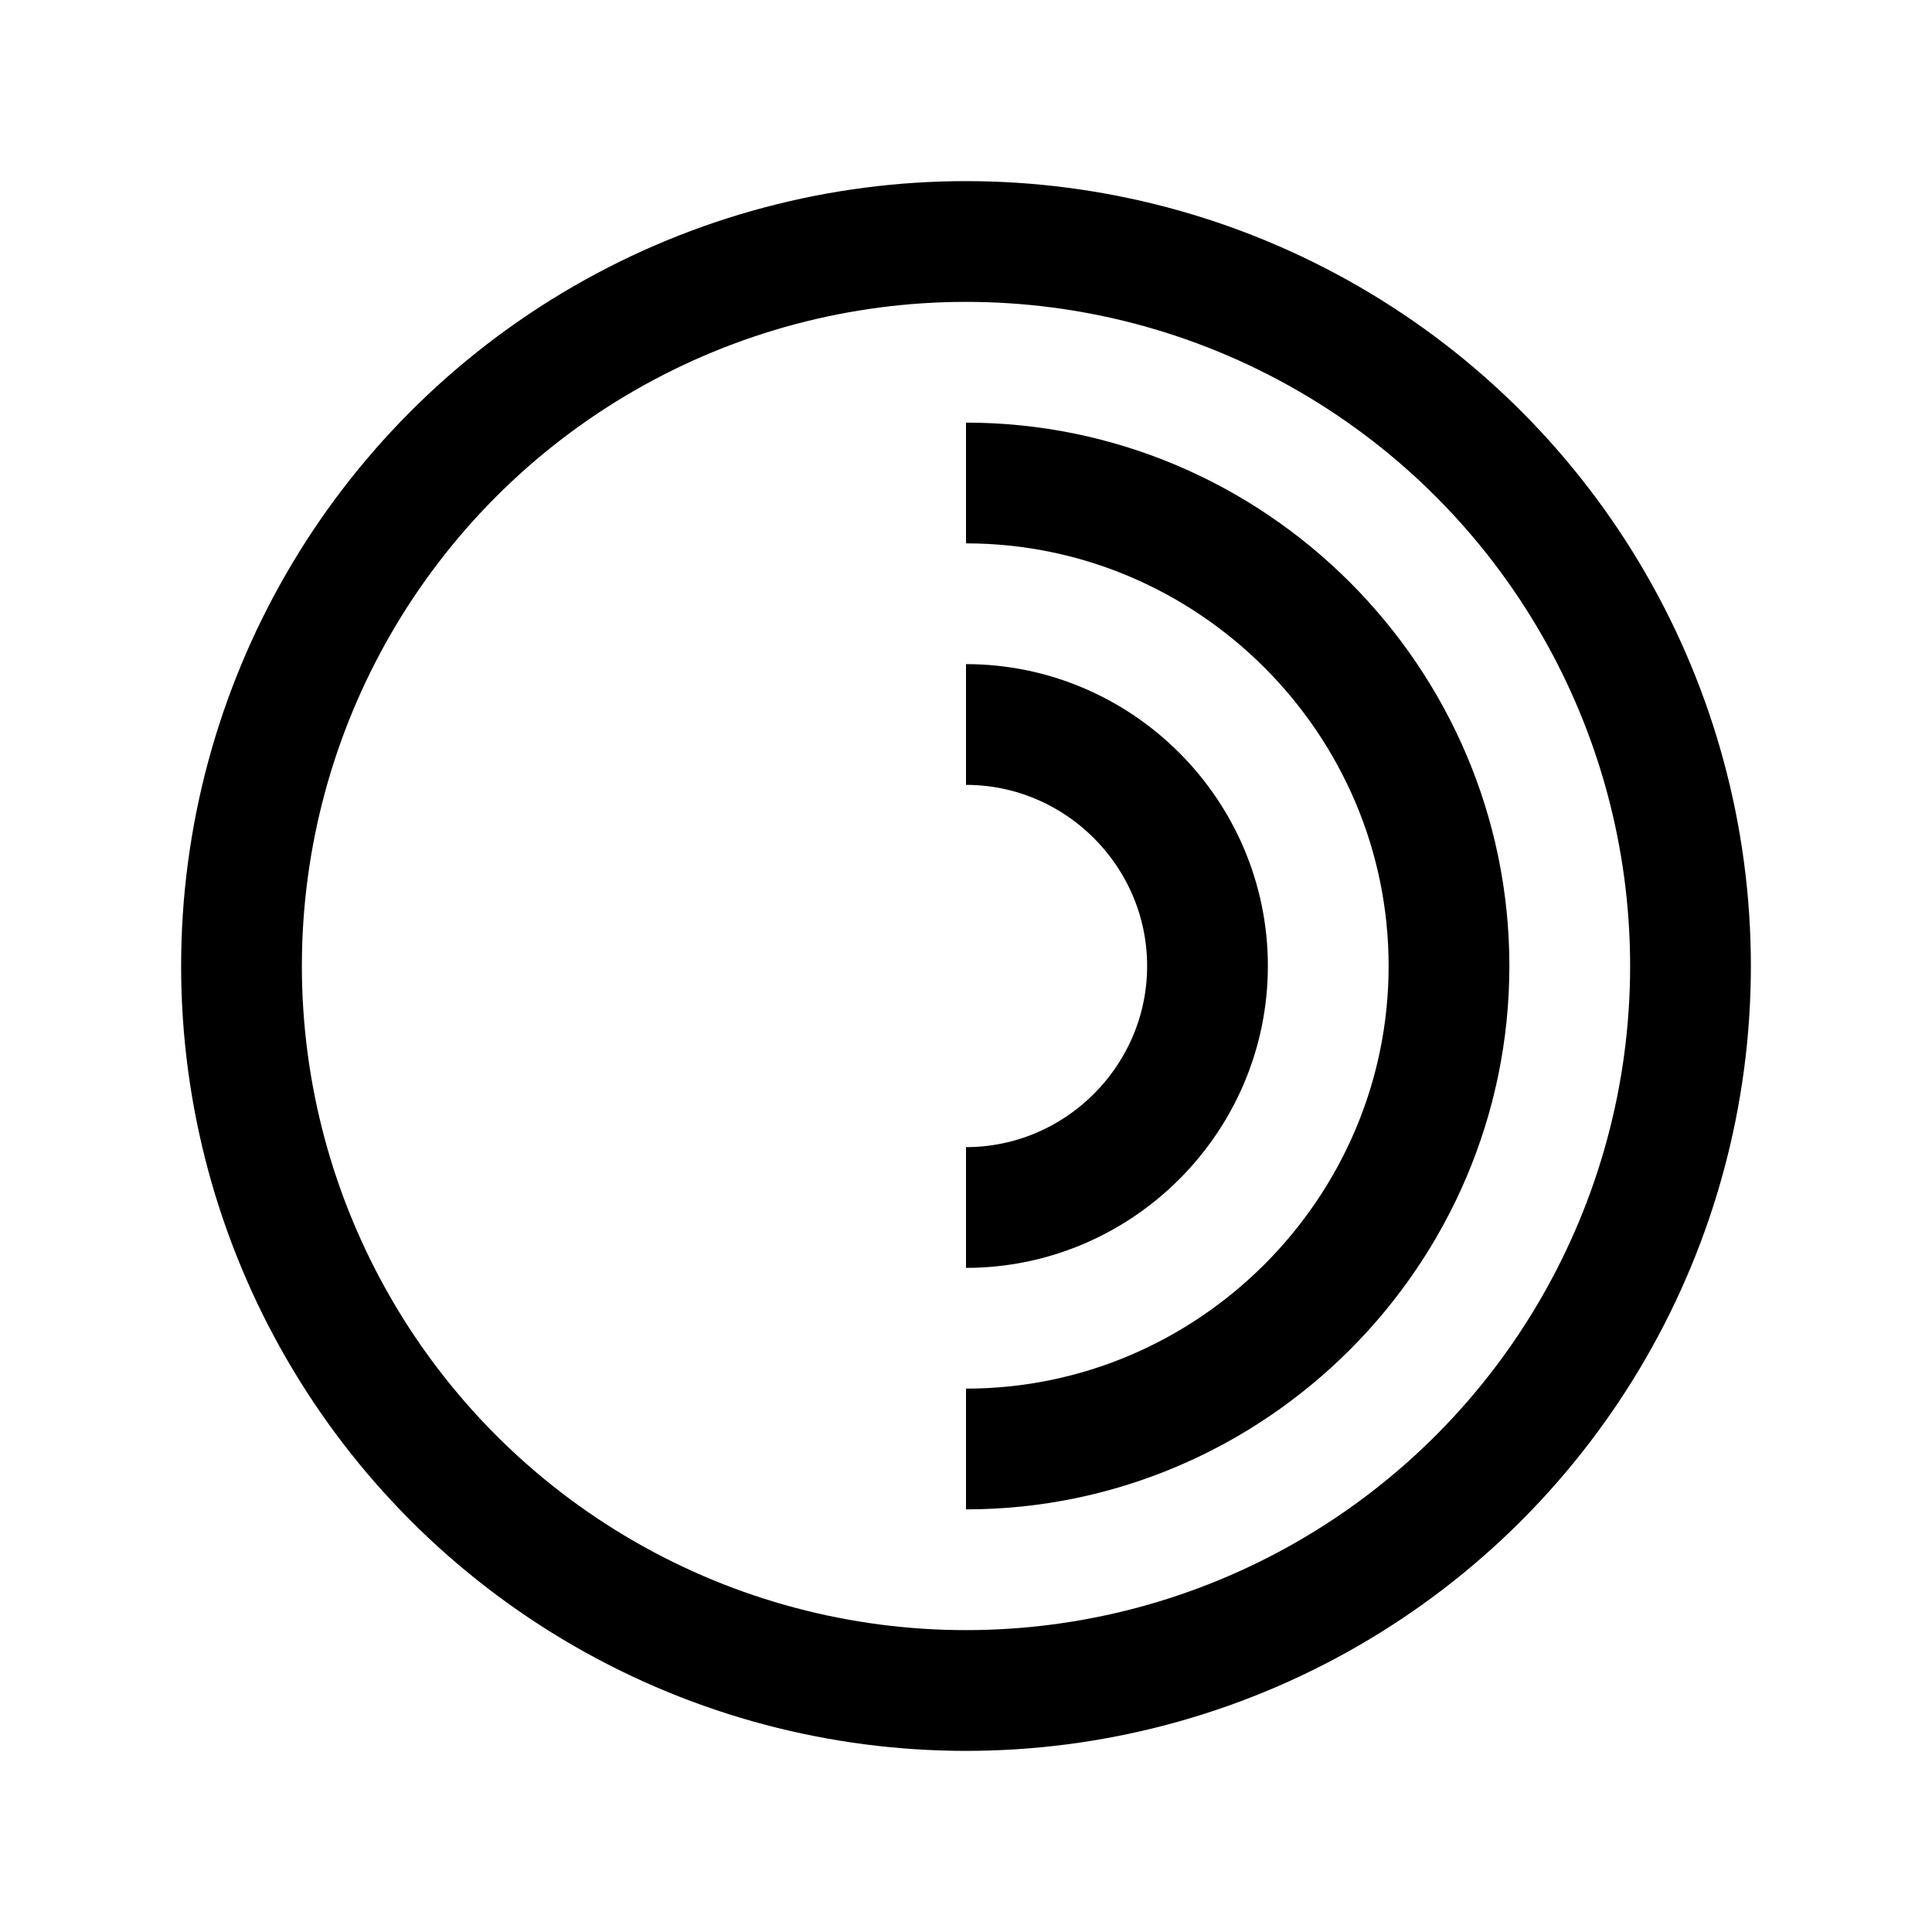 <?xml version="1.0" encoding="UTF-8"?>
<svg width="32" height="32" viewBox="0 0 32 32" fill="none" xmlns="http://www.w3.org/2000/svg">
  <circle cx="16" cy="16" r="12" stroke="currentColor" stroke-width="2" fill="none"/>
  <path d="M16 8c4.4 0 8 3.6 8 8s-3.6 8-8 8" stroke="currentColor" stroke-width="2" fill="none"/>
  <path d="M16 12c2.2 0 4 1.8 4 4s-1.8 4-4 4" stroke="currentColor" stroke-width="2" fill="none"/>
</svg>
